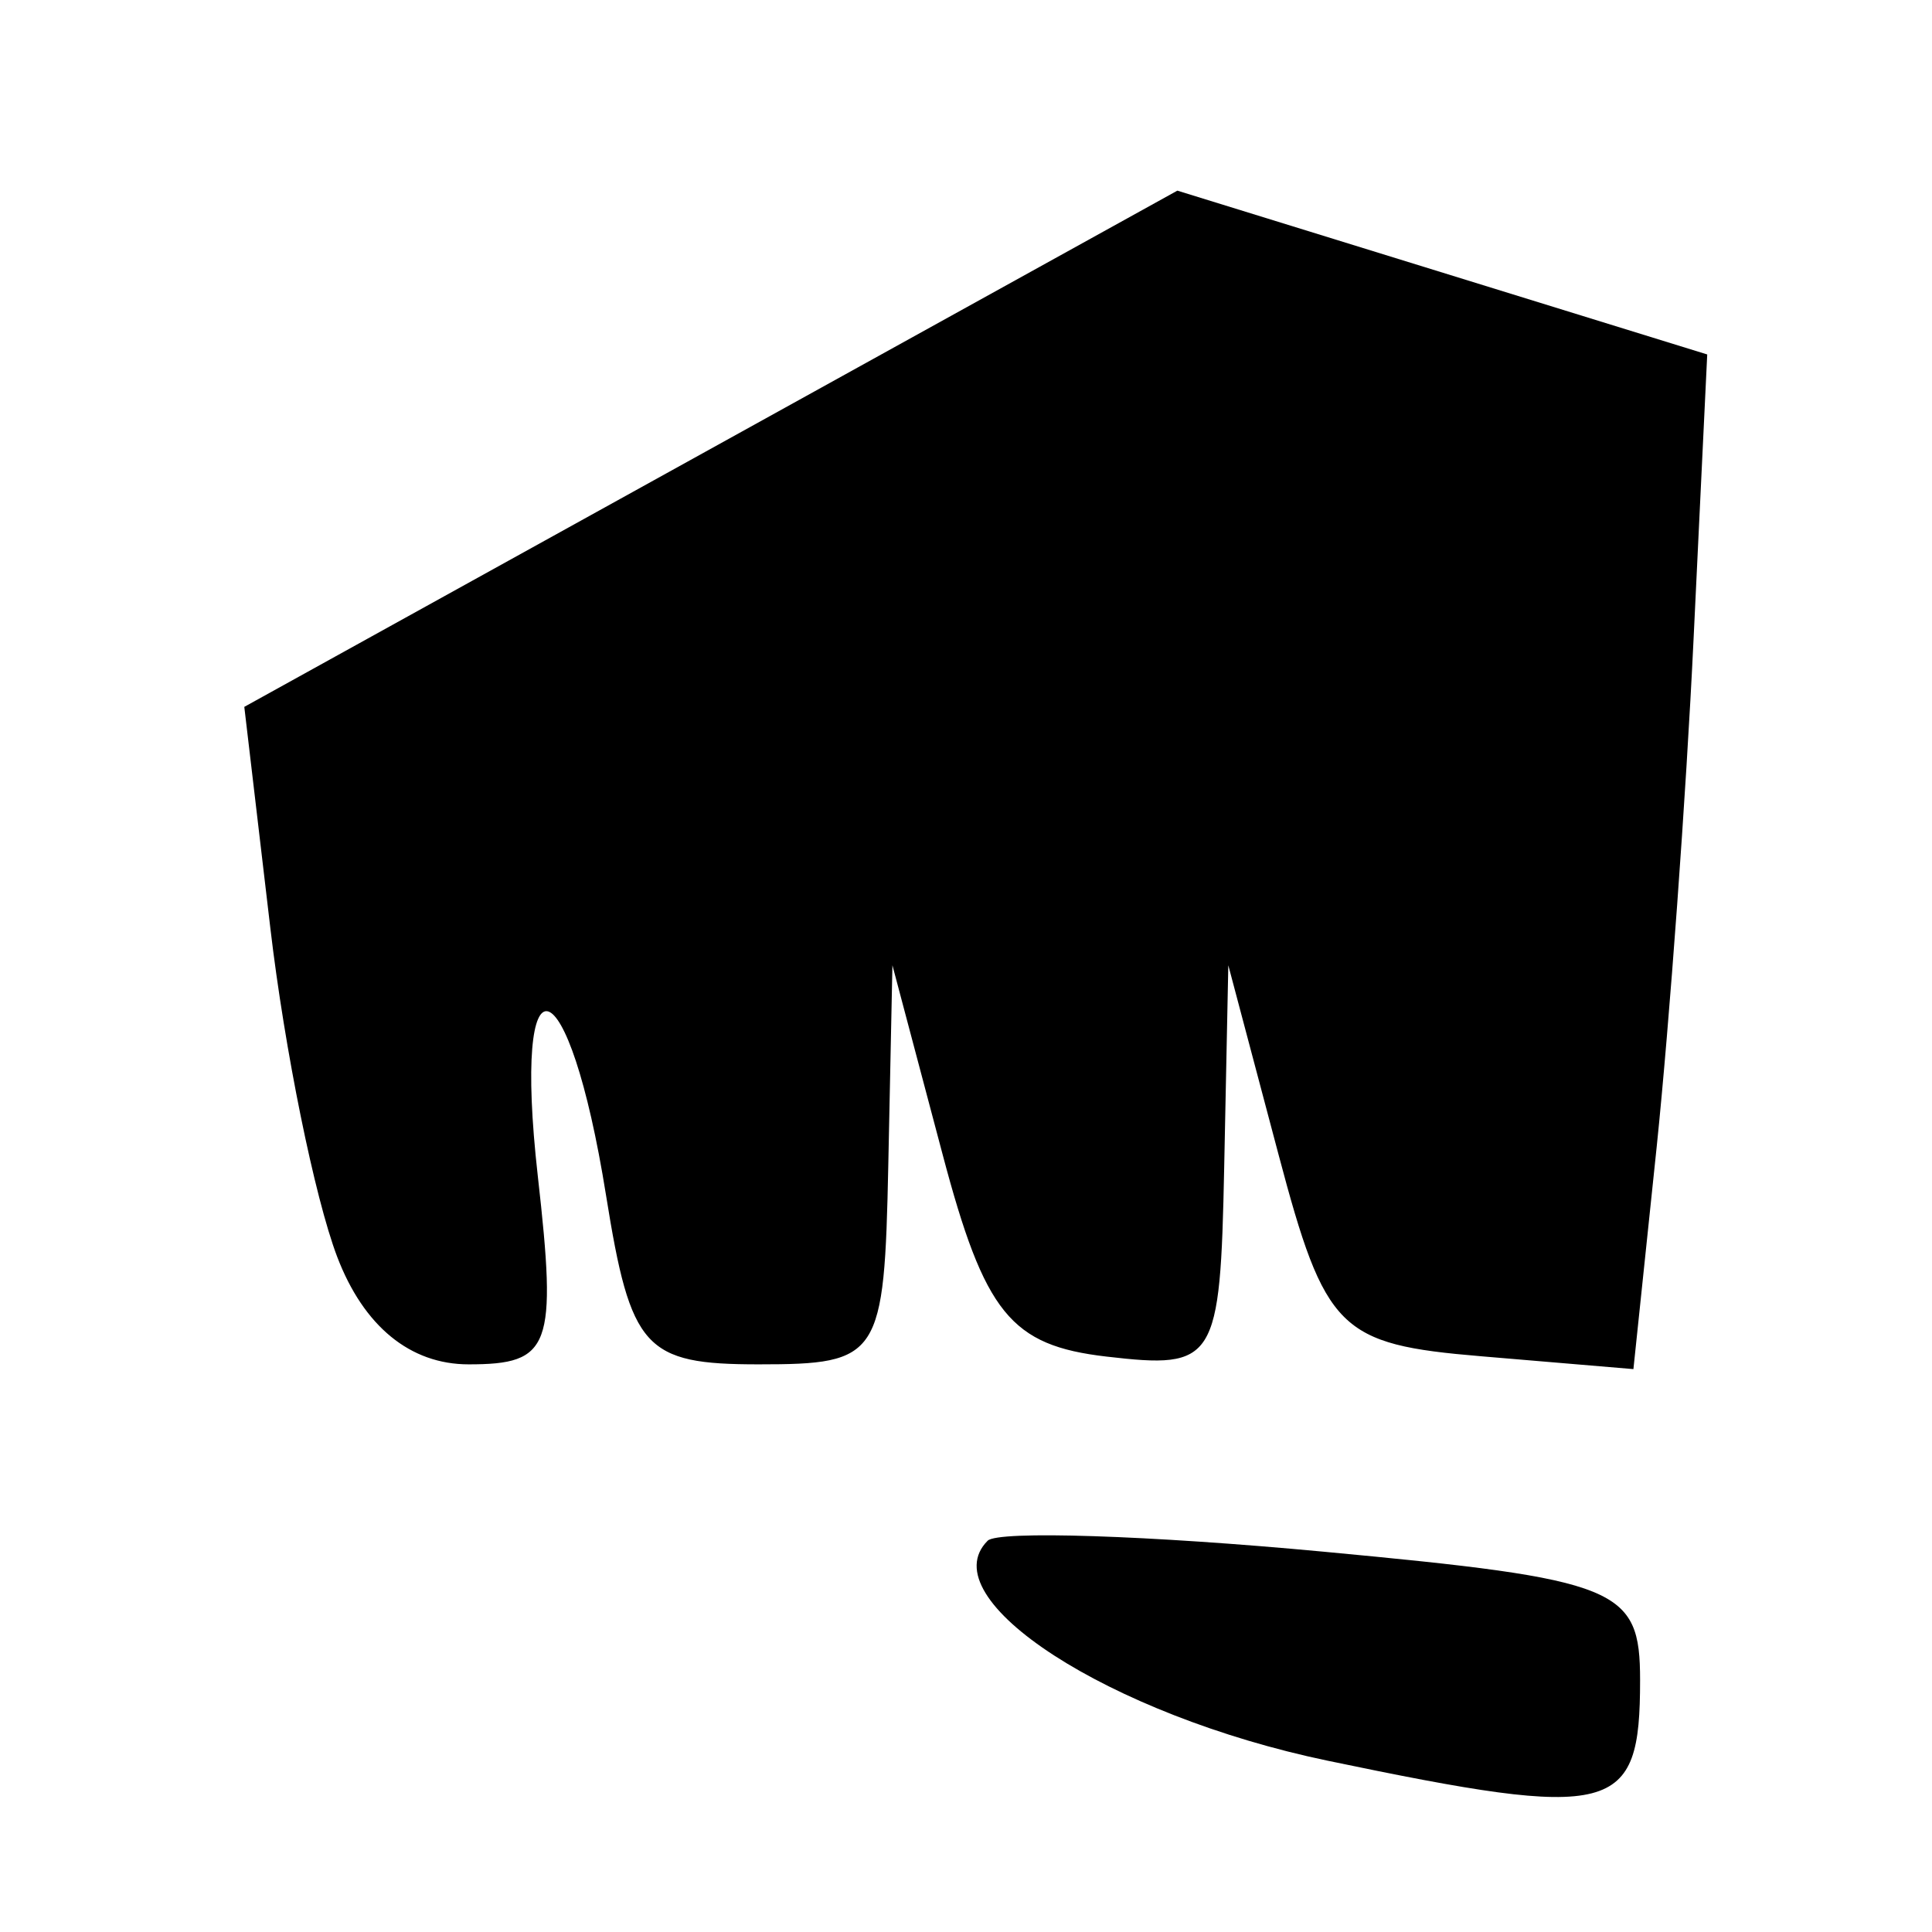 <?xml version="1.0" encoding="UTF-8" standalone="no"?>
<!-- Created with Inkscape (http://www.inkscape.org/) -->

<svg
   xmlns:dc="http://purl.org/dc/elements/1.1/"
   xmlns:cc="http://creativecommons.org/ns#"
   xmlns:rdf="http://www.w3.org/1999/02/22-rdf-syntax-ns#"
   xmlns:svg="http://www.w3.org/2000/svg"
   xmlns="http://www.w3.org/2000/svg"
   xmlns:sodipodi="http://sodipodi.sourceforge.net/DTD/sodipodi-0.dtd"
   xmlns:inkscape="http://www.inkscape.org/namespaces/inkscape"
   width="46"
   height="46"
   viewBox="0 0 12.171 12.171"
   version="1.1"
   id="svg8"
   inkscape:version="0.92.4 (5da689c313, 2019-01-14)"
   sodipodi:docname="brawler.svg">
  <defs
     id="defs2" />
  <sodipodi:namedview
     id="base"
     pagecolor="#ffffff"
     bordercolor="#666666"
     borderopacity="1.0"
     inkscape:pageopacity="0.0"
     inkscape:pageshadow="2"
     inkscape:zoom="1.979899"
     inkscape:cx="33.802051"
     inkscape:cy="37.026135"
     inkscape:document-units="mm"
     inkscape:current-layer="layer1"
     showgrid="false"
     units="px"
     inkscape:window-width="624"
     inkscape:window-height="802"
     inkscape:window-x="-7"
     inkscape:window-y="0"
     inkscape:window-maximized="0" />
  <g
     inkscape:label="Camada 1"
     inkscape:groupmode="layer"
     id="layer1"
     transform="translate(0,-284.829)">
    <path
       style="display:inline;fill:#000000;stroke-width:0.265"
       d="m 8.364,295.921 c -1.375,-0.287 -2.508,-1.02 -2.142,-1.386 0.065,-0.065 1.016,-0.034 2.114,0.069 1.867,0.175 1.996,0.227 1.996,0.81 0,0.845 -0.155,0.885 -1.968,0.507 z m -6.24,-3.175 c -0.142,-0.373 -0.331,-1.304 -0.421,-2.071 l -0.164,-1.393 2.939,-1.626 2.939,-1.626 1.669,0.516 1.669,0.516 -0.086,1.792 c -0.047,0.985 -0.152,2.423 -0.232,3.196 l -0.147,1.404 -0.96,-0.081 c -0.894,-0.075 -0.982,-0.163 -1.276,-1.272 l -0.316,-1.191 -0.026,1.274 c -0.025,1.224 -0.054,1.271 -0.742,1.191 -0.603,-0.07 -0.767,-0.273 -1.032,-1.274 l -0.316,-1.191 -0.026,1.257 c -0.025,1.213 -0.053,1.257 -0.817,1.257 -0.719,0 -0.806,-0.097 -0.961,-1.064 -0.236,-1.475 -0.594,-1.576 -0.43,-0.122 0.122,1.079 0.082,1.186 -0.436,1.186 -0.368,0 -0.661,-0.24 -0.828,-0.678 z"
       id="path4799"
       inkscape:connector-curvature="0" />
  </g>
</svg>
